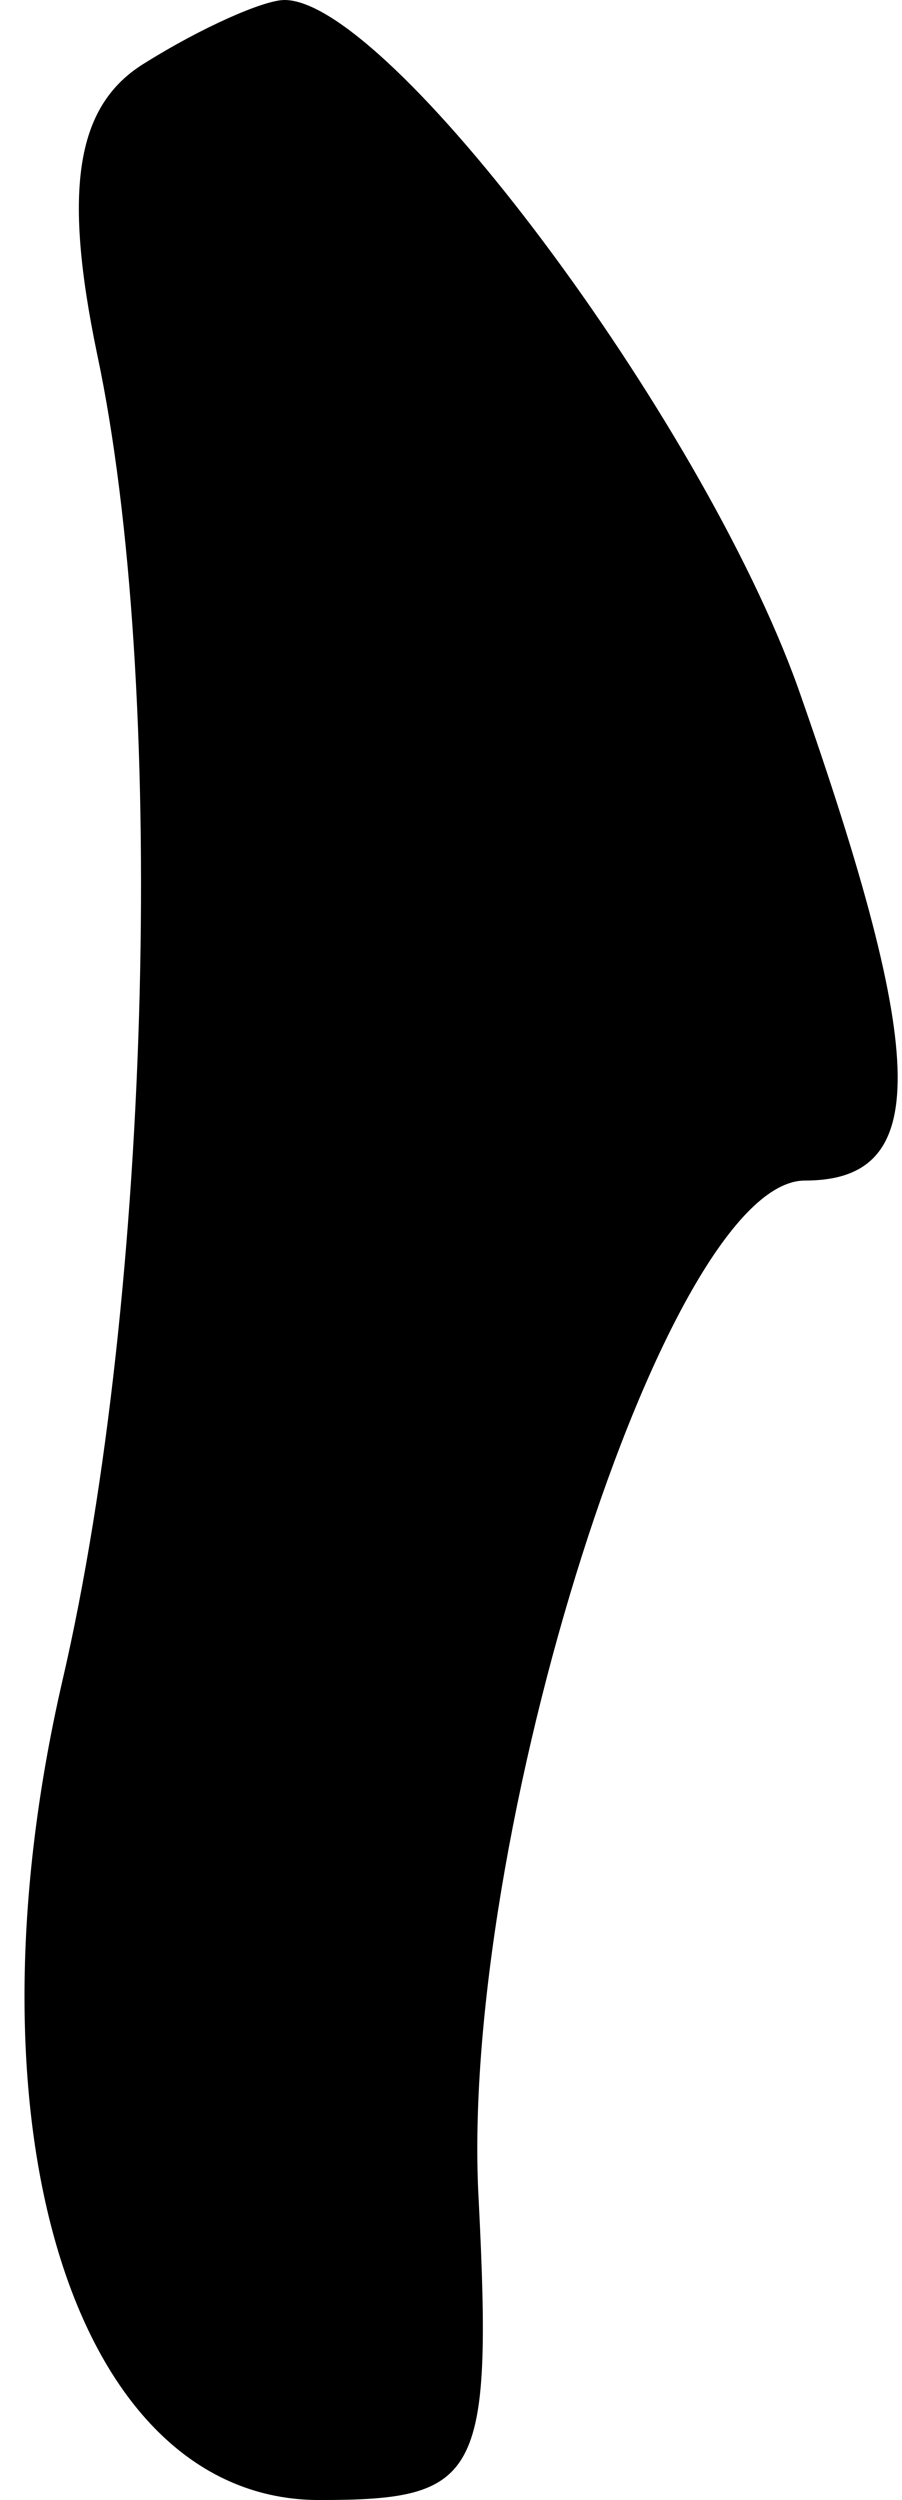 <?xml version="1.0" standalone="no"?>
<!DOCTYPE svg PUBLIC "-//W3C//DTD SVG 20010904//EN"
 "http://www.w3.org/TR/2001/REC-SVG-20010904/DTD/svg10.dtd">
<svg version="1.0" xmlns="http://www.w3.org/2000/svg"
 width="13pt" height="36pt" viewBox="0 0 13 36"
 preserveAspectRatio="xMidYMid meet">
<g transform="translate(0,36) scale(0.1,-0.1)"
fill="#000000" stroke="none">
<path fill="#000000" stroke="none" d="M21 351 c-10 -6 -12 -18 -7 -42 10 -47
8 -135 -5 -191 -15 -65 2 -118 37 -118 23 0 25 3 23 43 -3 52 27 147 47 147
18 0 18 17 -1 71 -14 39 -59 99 -74 99 -3 0 -12 -4 -20 -9z"/>
</g>
</svg>
